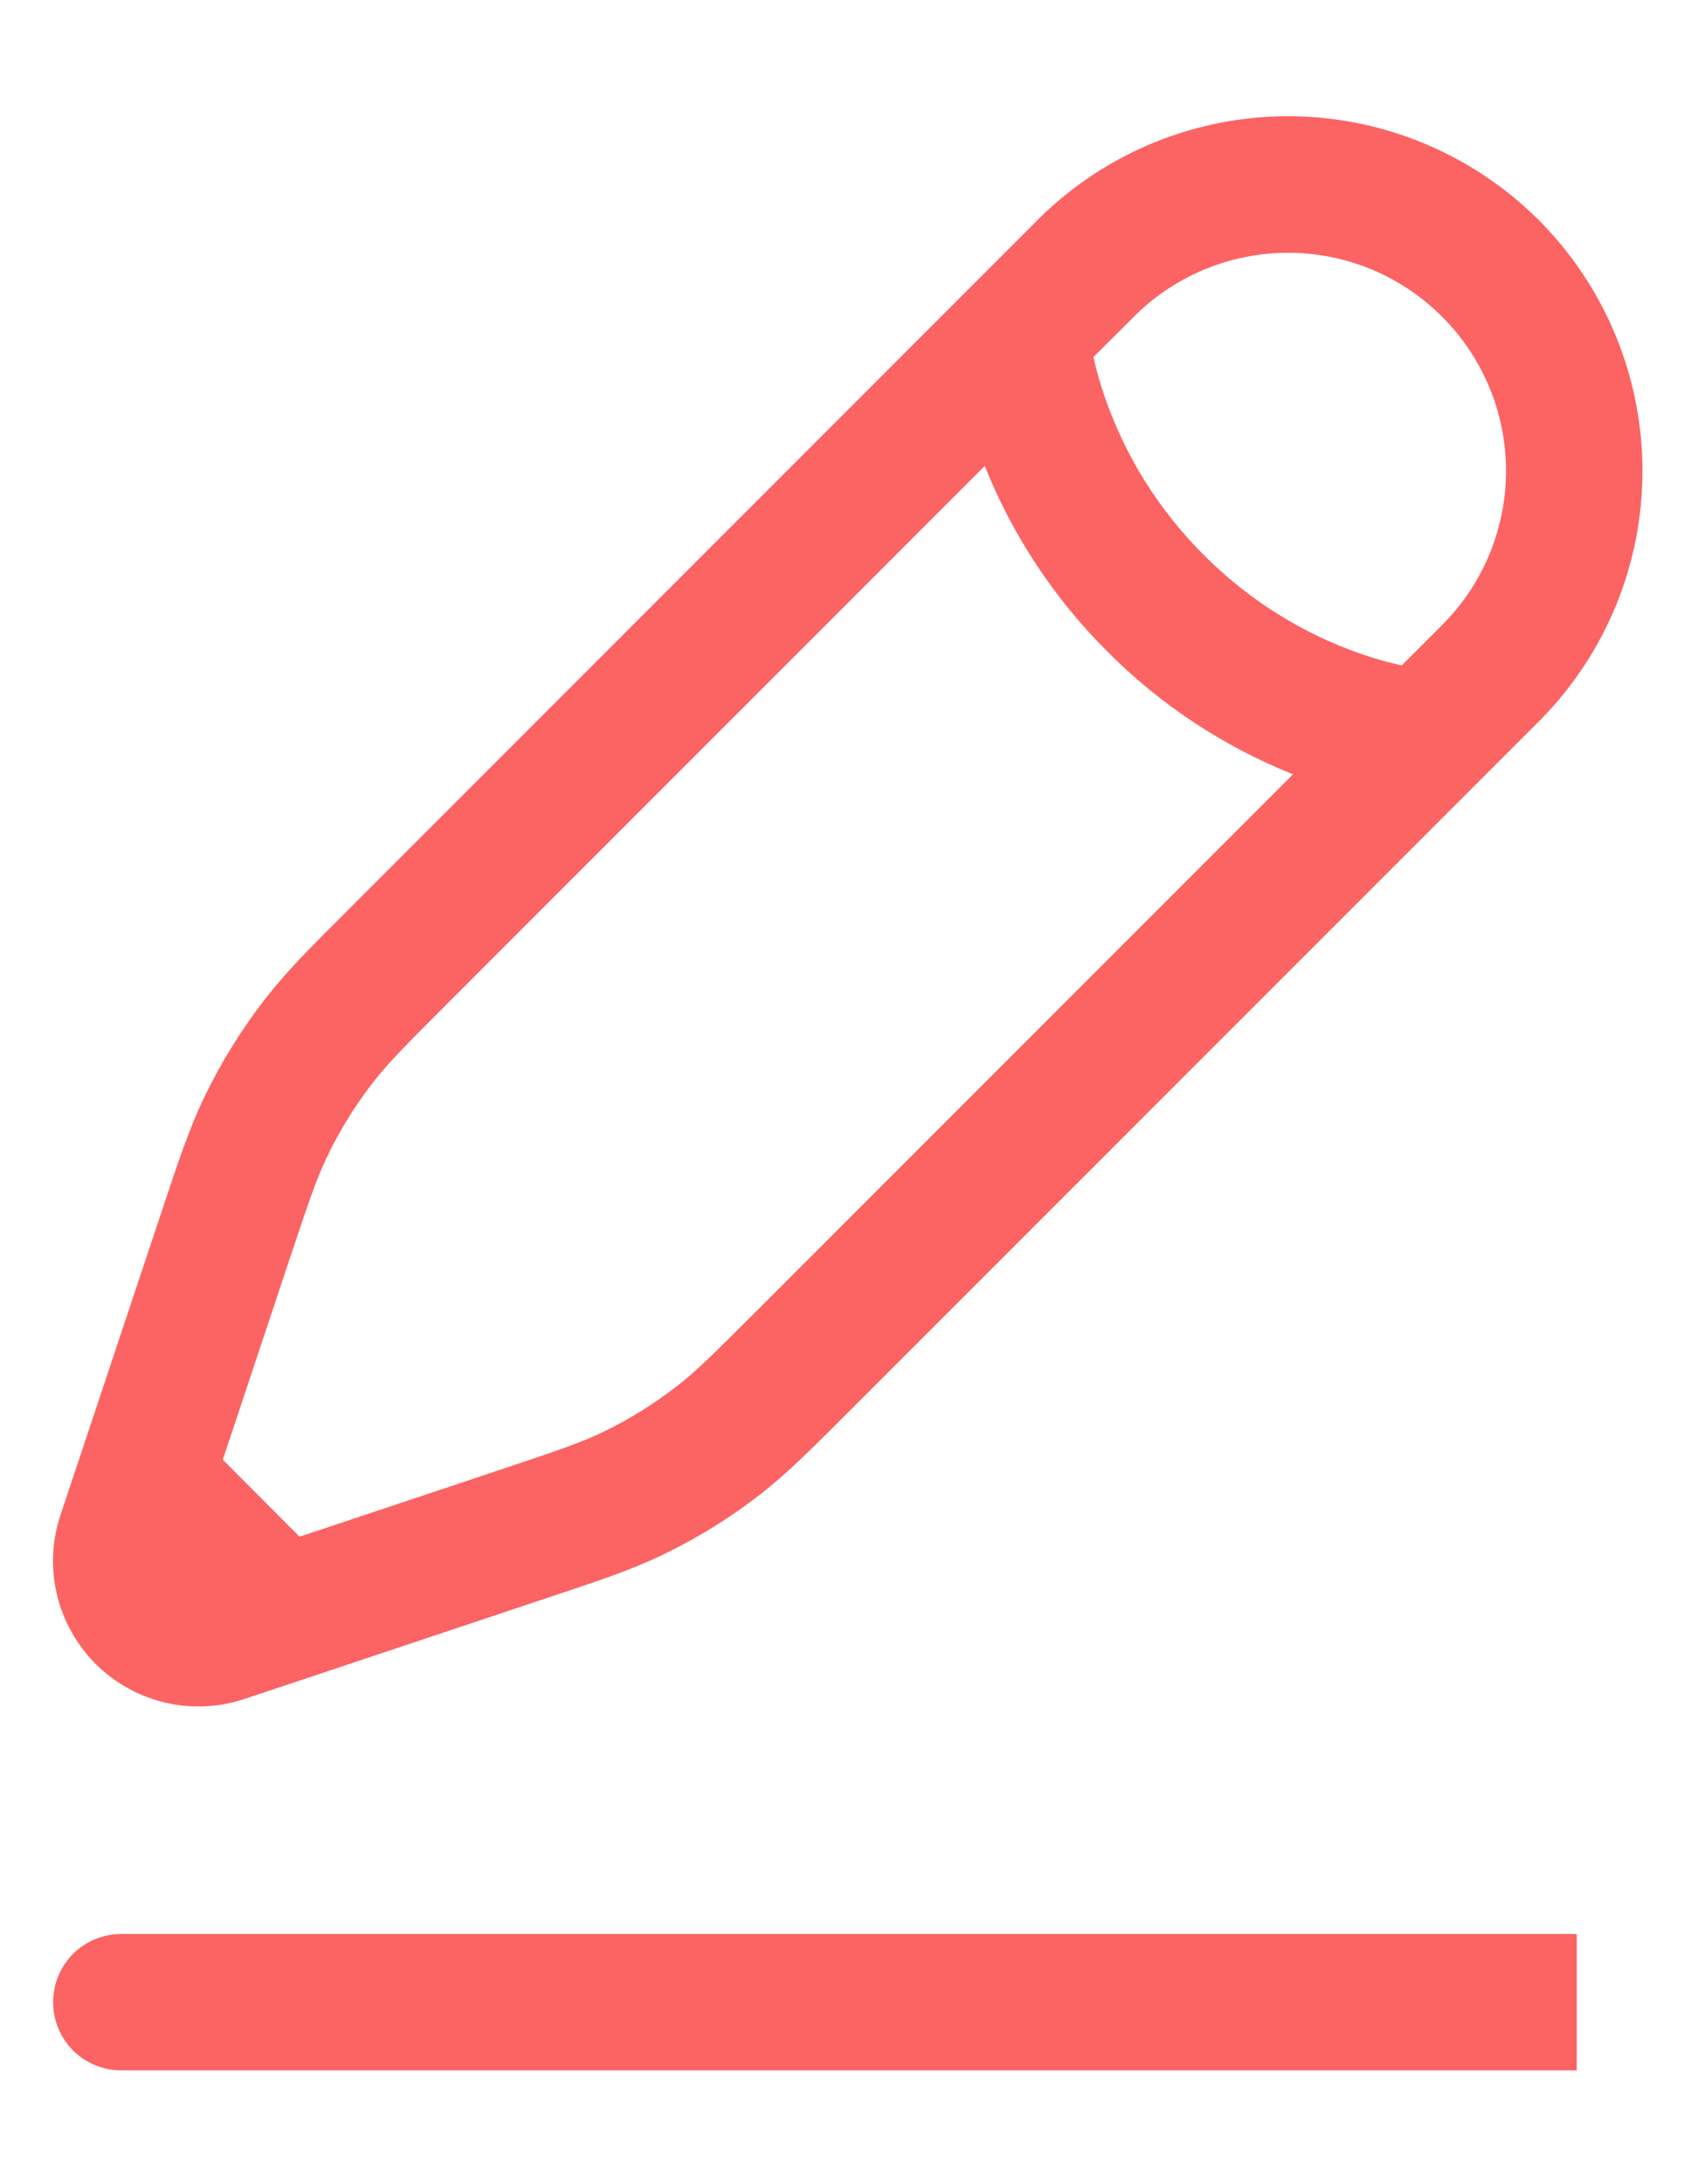 <svg width="14" height="18" viewBox="0 0 14 18" fill="none" xmlns="http://www.w3.org/2000/svg">
  <path fill-rule="evenodd" clip-rule="evenodd"
        d="M8.575 1.793C9.125 1.254 9.865 0.954 10.635 0.958C11.405 0.962 12.142 1.27 12.687 1.814C13.231 2.359 13.538 3.096 13.542 3.866C13.546 4.636 13.246 5.376 12.707 5.926L7.011 11.621C6.69 11.942 6.494 12.139 6.276 12.309C6.019 12.51 5.74 12.682 5.445 12.822C5.195 12.941 4.932 13.029 4.501 13.172L2.497 13.841L2.016 14.001C1.804 14.072 1.578 14.082 1.361 14.031C1.144 13.98 0.946 13.869 0.788 13.712C0.631 13.554 0.52 13.356 0.469 13.139C0.418 12.922 0.428 12.696 0.499 12.485L1.328 9.999C1.471 9.569 1.559 9.305 1.678 9.055C1.819 8.76 1.991 8.482 2.192 8.225C2.362 8.006 2.558 7.81 2.879 7.49L8.575 1.793ZM2.47 12.664L1.837 12.029L2.383 10.39C2.542 9.914 2.608 9.719 2.694 9.539C2.799 9.318 2.928 9.11 3.078 8.917C3.201 8.759 3.345 8.614 3.701 8.258L8.119 3.84C8.349 4.414 8.693 4.934 9.131 5.37C9.567 5.808 10.087 6.152 10.661 6.381L6.243 10.799C5.886 11.155 5.742 11.299 5.584 11.421C5.391 11.571 5.182 11.701 4.962 11.806C4.782 11.892 4.587 11.958 4.11 12.117L2.47 12.664ZM11.557 5.484C11.441 5.458 11.328 5.426 11.216 5.387C10.73 5.217 10.289 4.939 9.926 4.574C9.561 4.211 9.283 3.77 9.113 3.284C9.074 3.173 9.041 3.059 9.015 2.943L9.37 2.589C9.709 2.261 10.163 2.08 10.634 2.083C11.106 2.087 11.557 2.276 11.89 2.61C12.224 2.943 12.413 3.394 12.417 3.866C12.421 4.337 12.239 4.791 11.911 5.13L11.557 5.484ZM0.438 16.5C0.438 16.351 0.497 16.208 0.602 16.102C0.708 15.997 0.851 15.938 1 15.938H13V17.062H1C0.851 17.062 0.708 17.003 0.602 16.898C0.497 16.792 0.438 16.649 0.438 16.5Z"
        fill="#fc6363" />
</svg>

